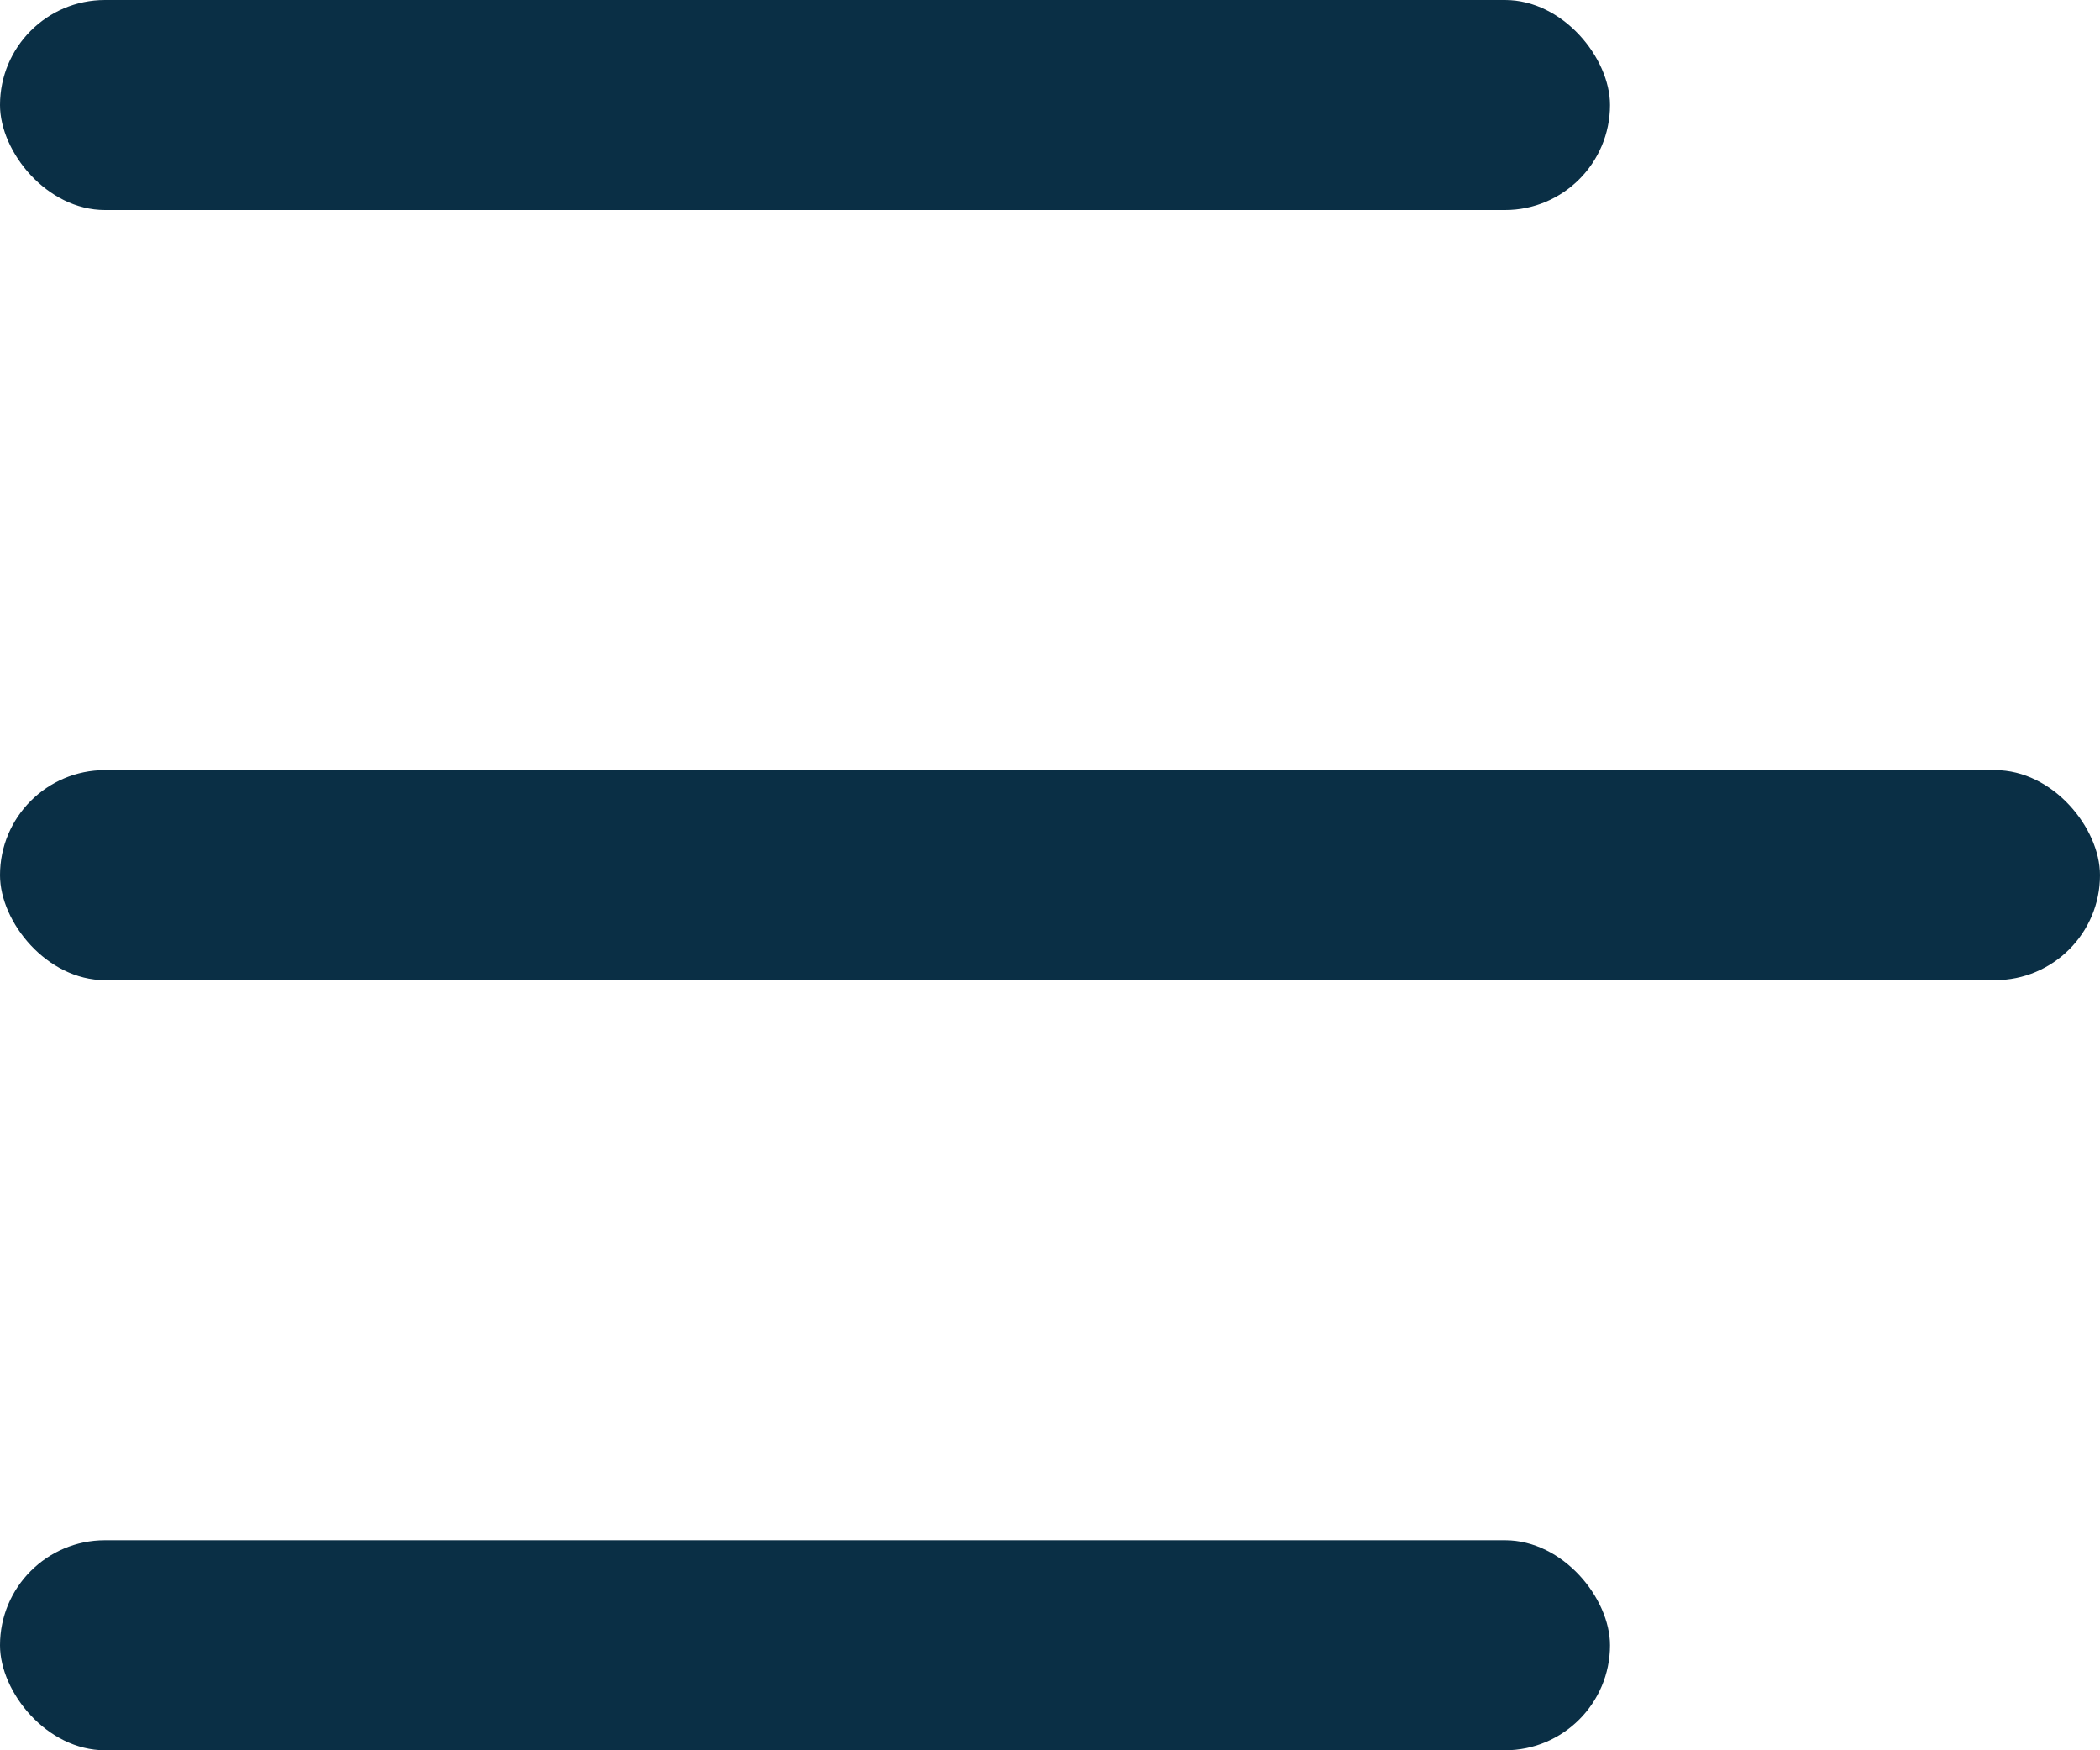 <svg width="30" height="25" viewBox="0 0 30 25" fill="none" xmlns="http://www.w3.org/2000/svg">
<rect y="11" width="30" height="3" rx="1.5" fill="#0A2F45"/>
<rect y="22" width="23" height="3" rx="1.5" fill="#0A2F45"/>
<rect width="23" height="3" rx="1.5" fill="#0A2F45"/>
</svg>
